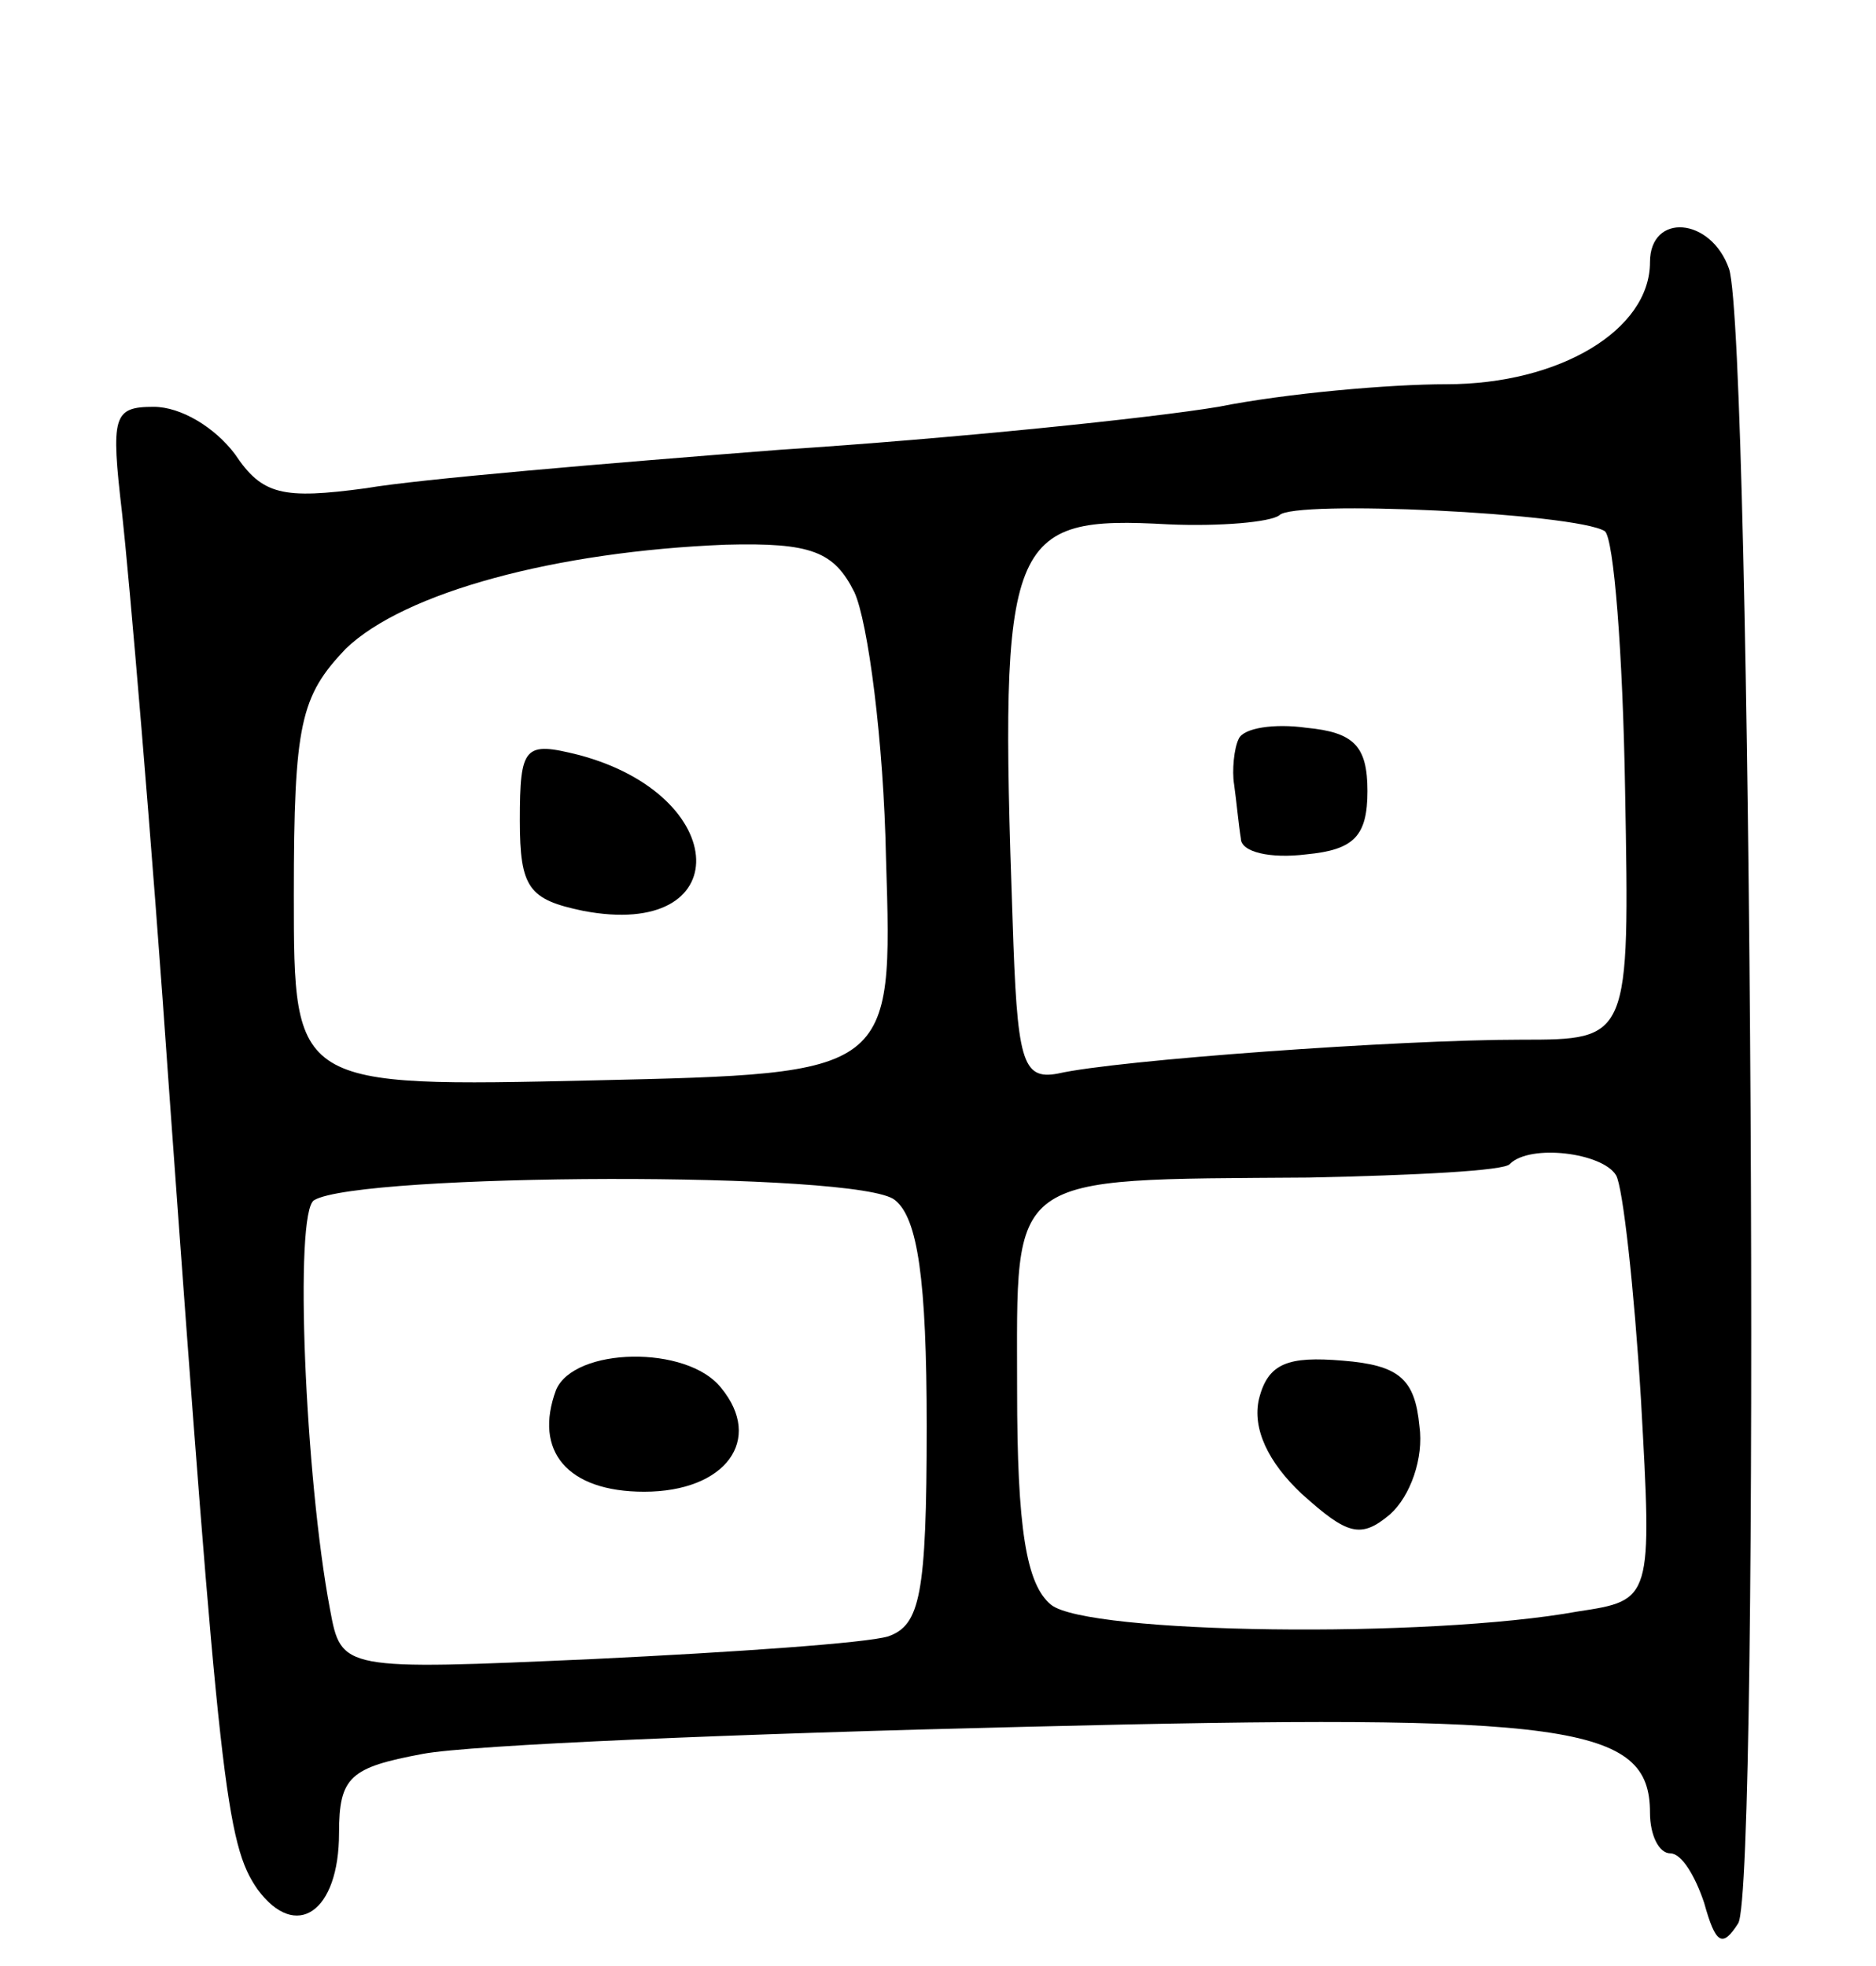 <svg version="1.0" xmlns="http://www.w3.org/2000/svg"
 width="83pt" height="87pt" viewBox="0 0 83 87"
 preserveAspectRatio="xMidYMid meet">
<g transform="translate(0,87) scale(0.1,-0.1)"
fill="#000000" stroke="none">
<path d="M730 754 c0 -30 -40 -54 -90 -54 -25 0 -71 -4 -101 -10 -30 -5 -117
-14 -194 -19 -77 -6 -160 -13 -183 -17 -37 -5 -46 -3 -58 15 -9 12 -24 21 -36
21 -18 0 -19 -4 -14 -47 3 -27 13 -142 21 -258 22 -305 25 -331 39 -351 17
-23 36 -10 36 25 0 25 5 29 37 35 21 4 141 9 267 12 241 6 276 1 276 -38 0
-10 4 -18 9 -18 5 0 11 -10 15 -22 5 -18 8 -20 15 -9 10 15 6 701 -4 732 -8
23 -35 25 -35 3z m-20 -119 c4 -3 8 -54 9 -115 2 -110 2 -110 -46 -110 -54 0
-179 -9 -205 -15 -16 -3 -18 6 -20 68 -6 170 -2 179 69 175 23 -1 45 1 49 4 6
7 131 1 144 -7z m-332 -27 c6 -13 13 -66 14 -118 3 -95 3 -95 -129 -98 -133
-3 -133 -3 -133 82 0 76 3 88 23 109 26 25 93 43 168 46 38 1 48 -3 57 -21z
m337 -258 c3 -5 8 -50 11 -99 5 -89 5 -89 -28 -94 -66 -12 -217 -10 -233 3
-11 9 -15 34 -15 95 0 97 -6 93 129 94 47 1 87 3 89 6 9 9 41 5 47 -5z m-319
-11 c10 -8 14 -35 14 -100 0 -75 -3 -88 -17 -93 -10 -3 -68 -7 -130 -10 -112
-5 -112 -5 -117 22 -11 58 -16 176 -7 181 20 12 242 13 257 0z"/>
<path d="M548 543 c-2 -4 -3 -14 -2 -20 1 -7 2 -18 3 -24 0 -6 13 -9 29 -7 21
2 27 8 27 28 0 20 -6 26 -27 28 -14 2 -28 0 -30 -5z"/>
<path d="M230 507 c0 -30 4 -35 28 -40 68 -13 66 51 -2 69 -24 6 -26 4 -26
-29z"/>
<path d="M557 251 c-3 -13 4 -28 19 -42 20 -18 26 -20 39 -9 9 8 15 25 13 39
-2 21 -9 27 -34 29 -24 2 -33 -1 -37 -17z"/>
<path d="M246 255 c-10 -27 5 -45 39 -45 36 0 53 23 34 46 -15 19 -65 18 -73
-1z"/>
</g>
</svg>
